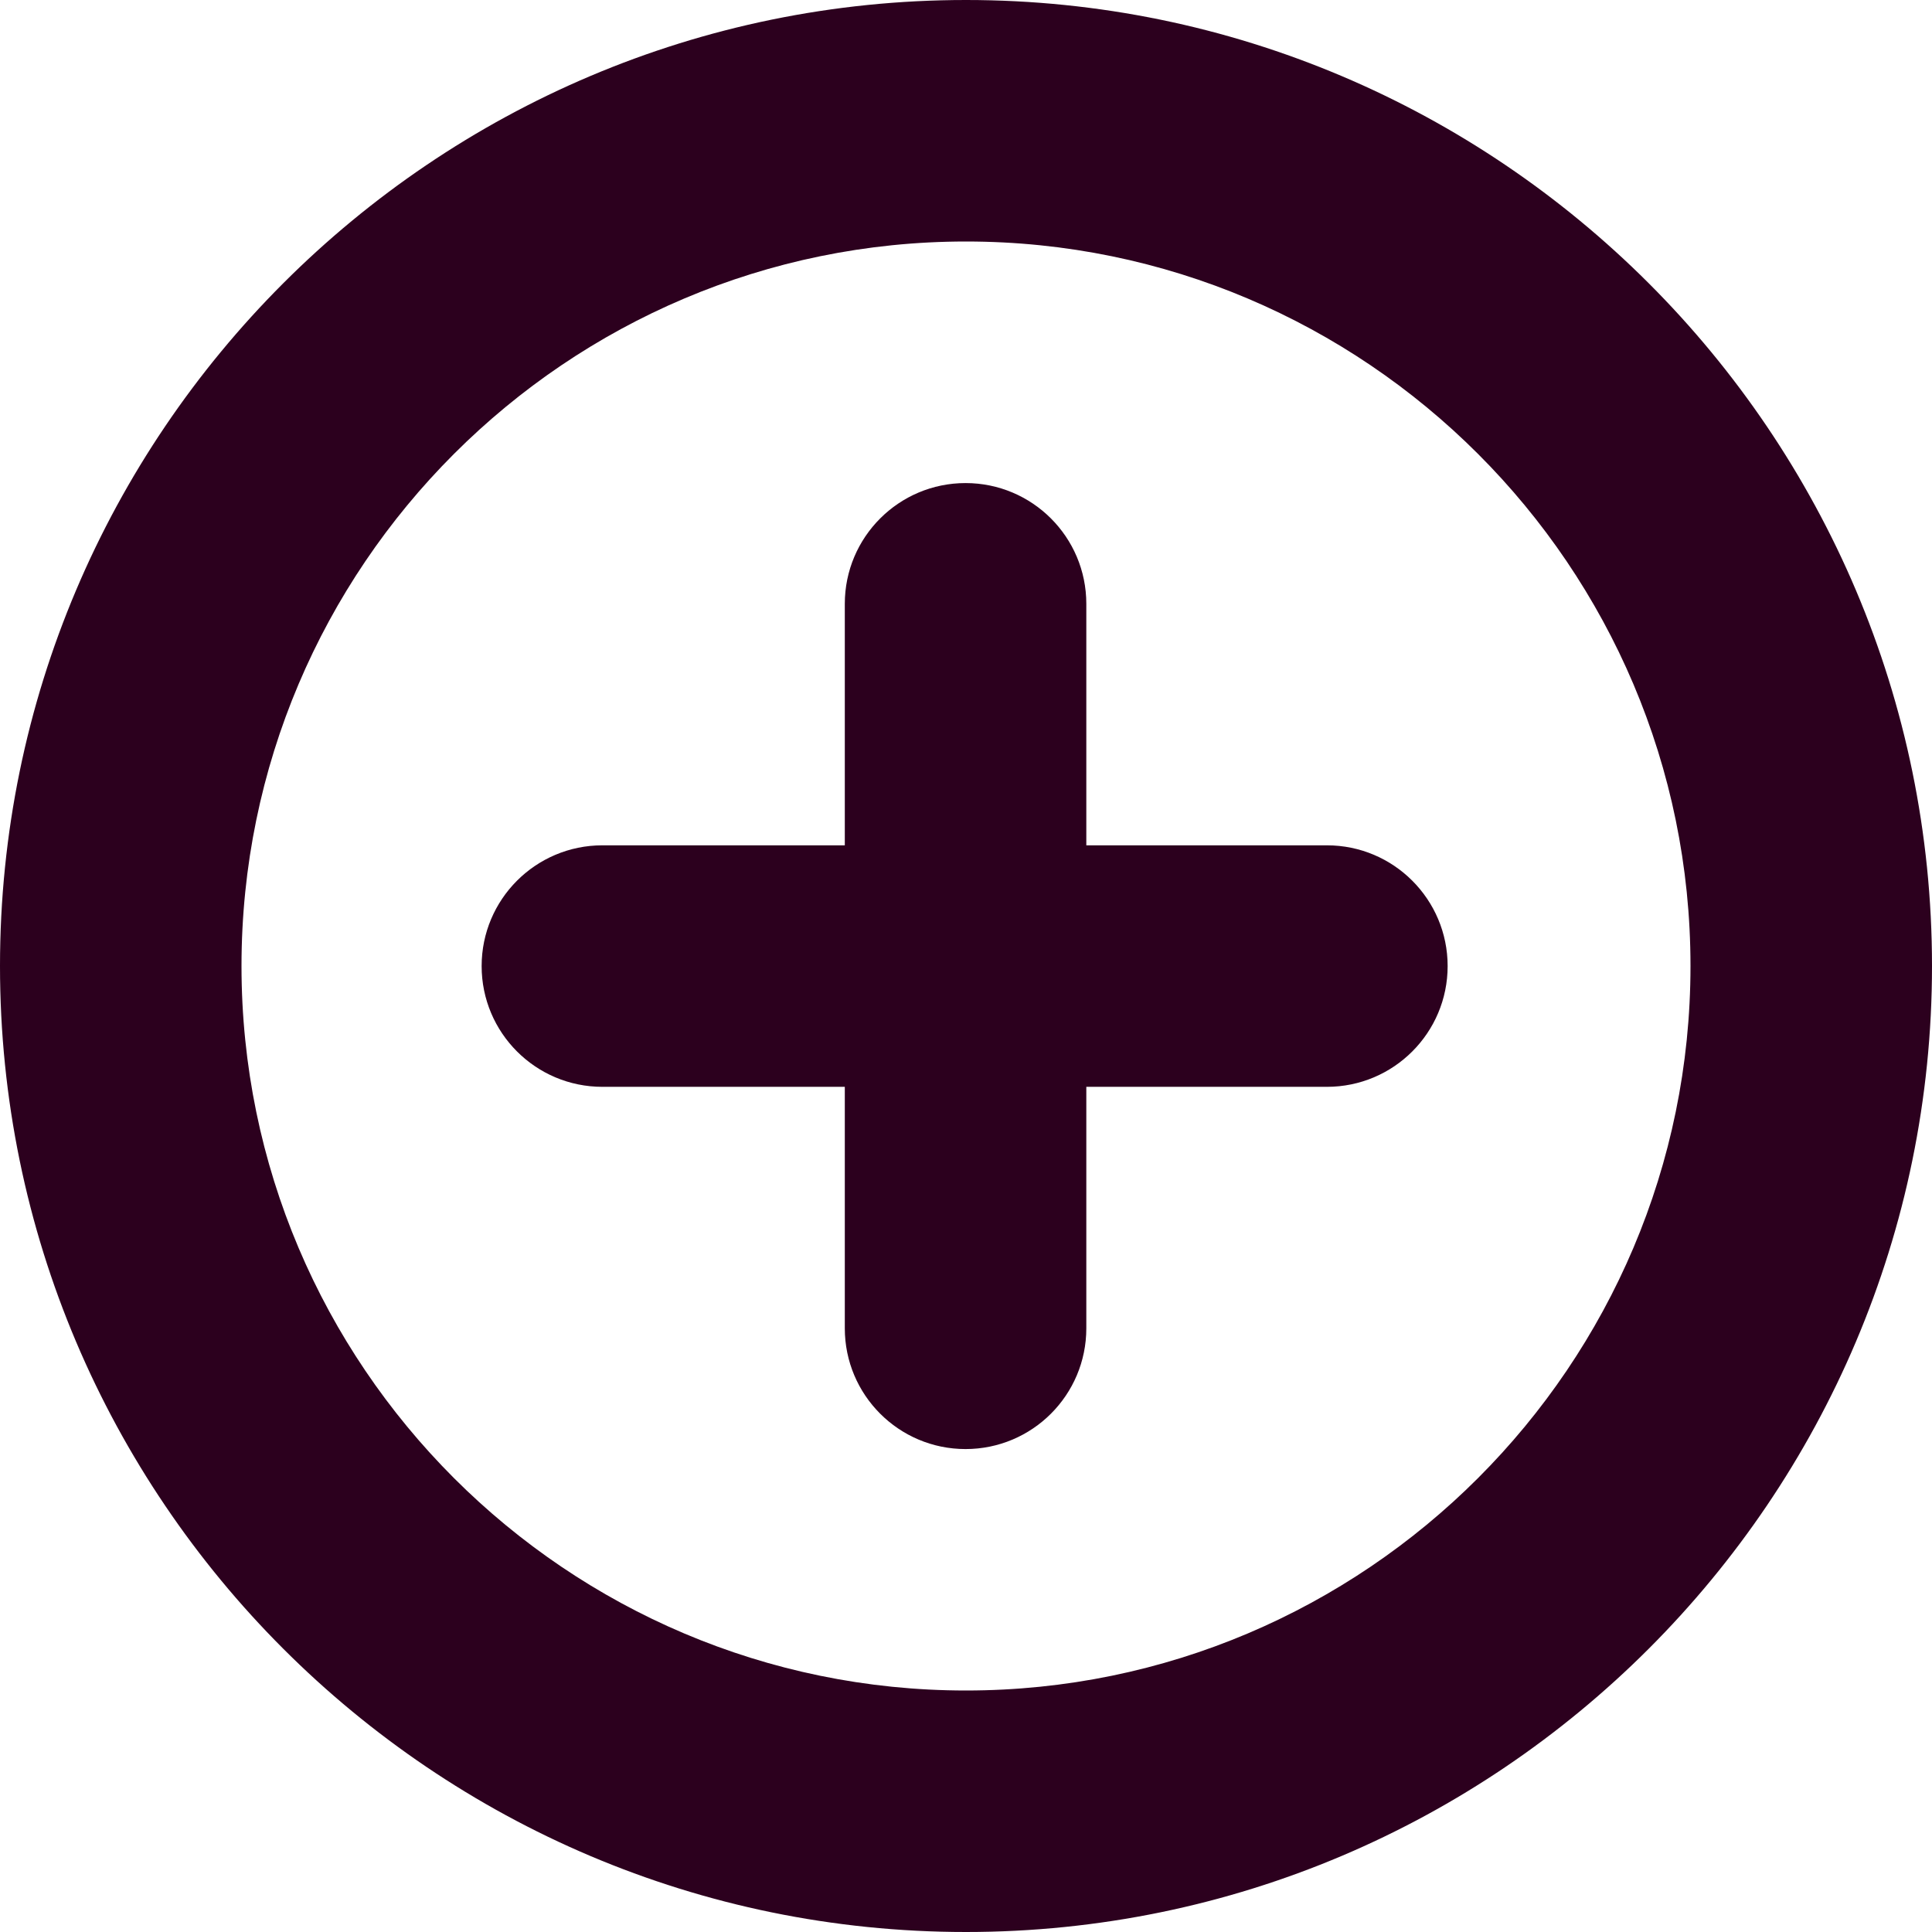 <svg xmlns="http://www.w3.org/2000/svg" width="400" height="400" viewBox="0 0 400 400"><g><path fill="#2C001E" d="M199.995 400C89.718 400 0 310.28 0 199.998 0 89.72 89.718 0 199.995 0 310.275 0 400 89.72 400 199.998 400 310.278 310.275 400 199.995 400zm0-350C117.287 50 50 117.29 50 200s67.284 150 149.995 150c82.715 0 150.003-67.29 150.003-150S282.71 50 199.995 50zm74.72 125.015H224.91v-50c0-13.807-11.194-25-25-25s-25.002 11.194-25.002 25v50h-50.19c-13.807 0-25 11.194-25 25 0 13.812 11.194 25.002 25 25.002h50.19v49.995c0 13.808 11.194 25 25 25 13.812 0 25.002-11.193 25.002-25v-49.995h49.808c13.808 0 25-11.194 25-25 0-13.81-11.193-25.002-25-25.002z"/></g></svg>